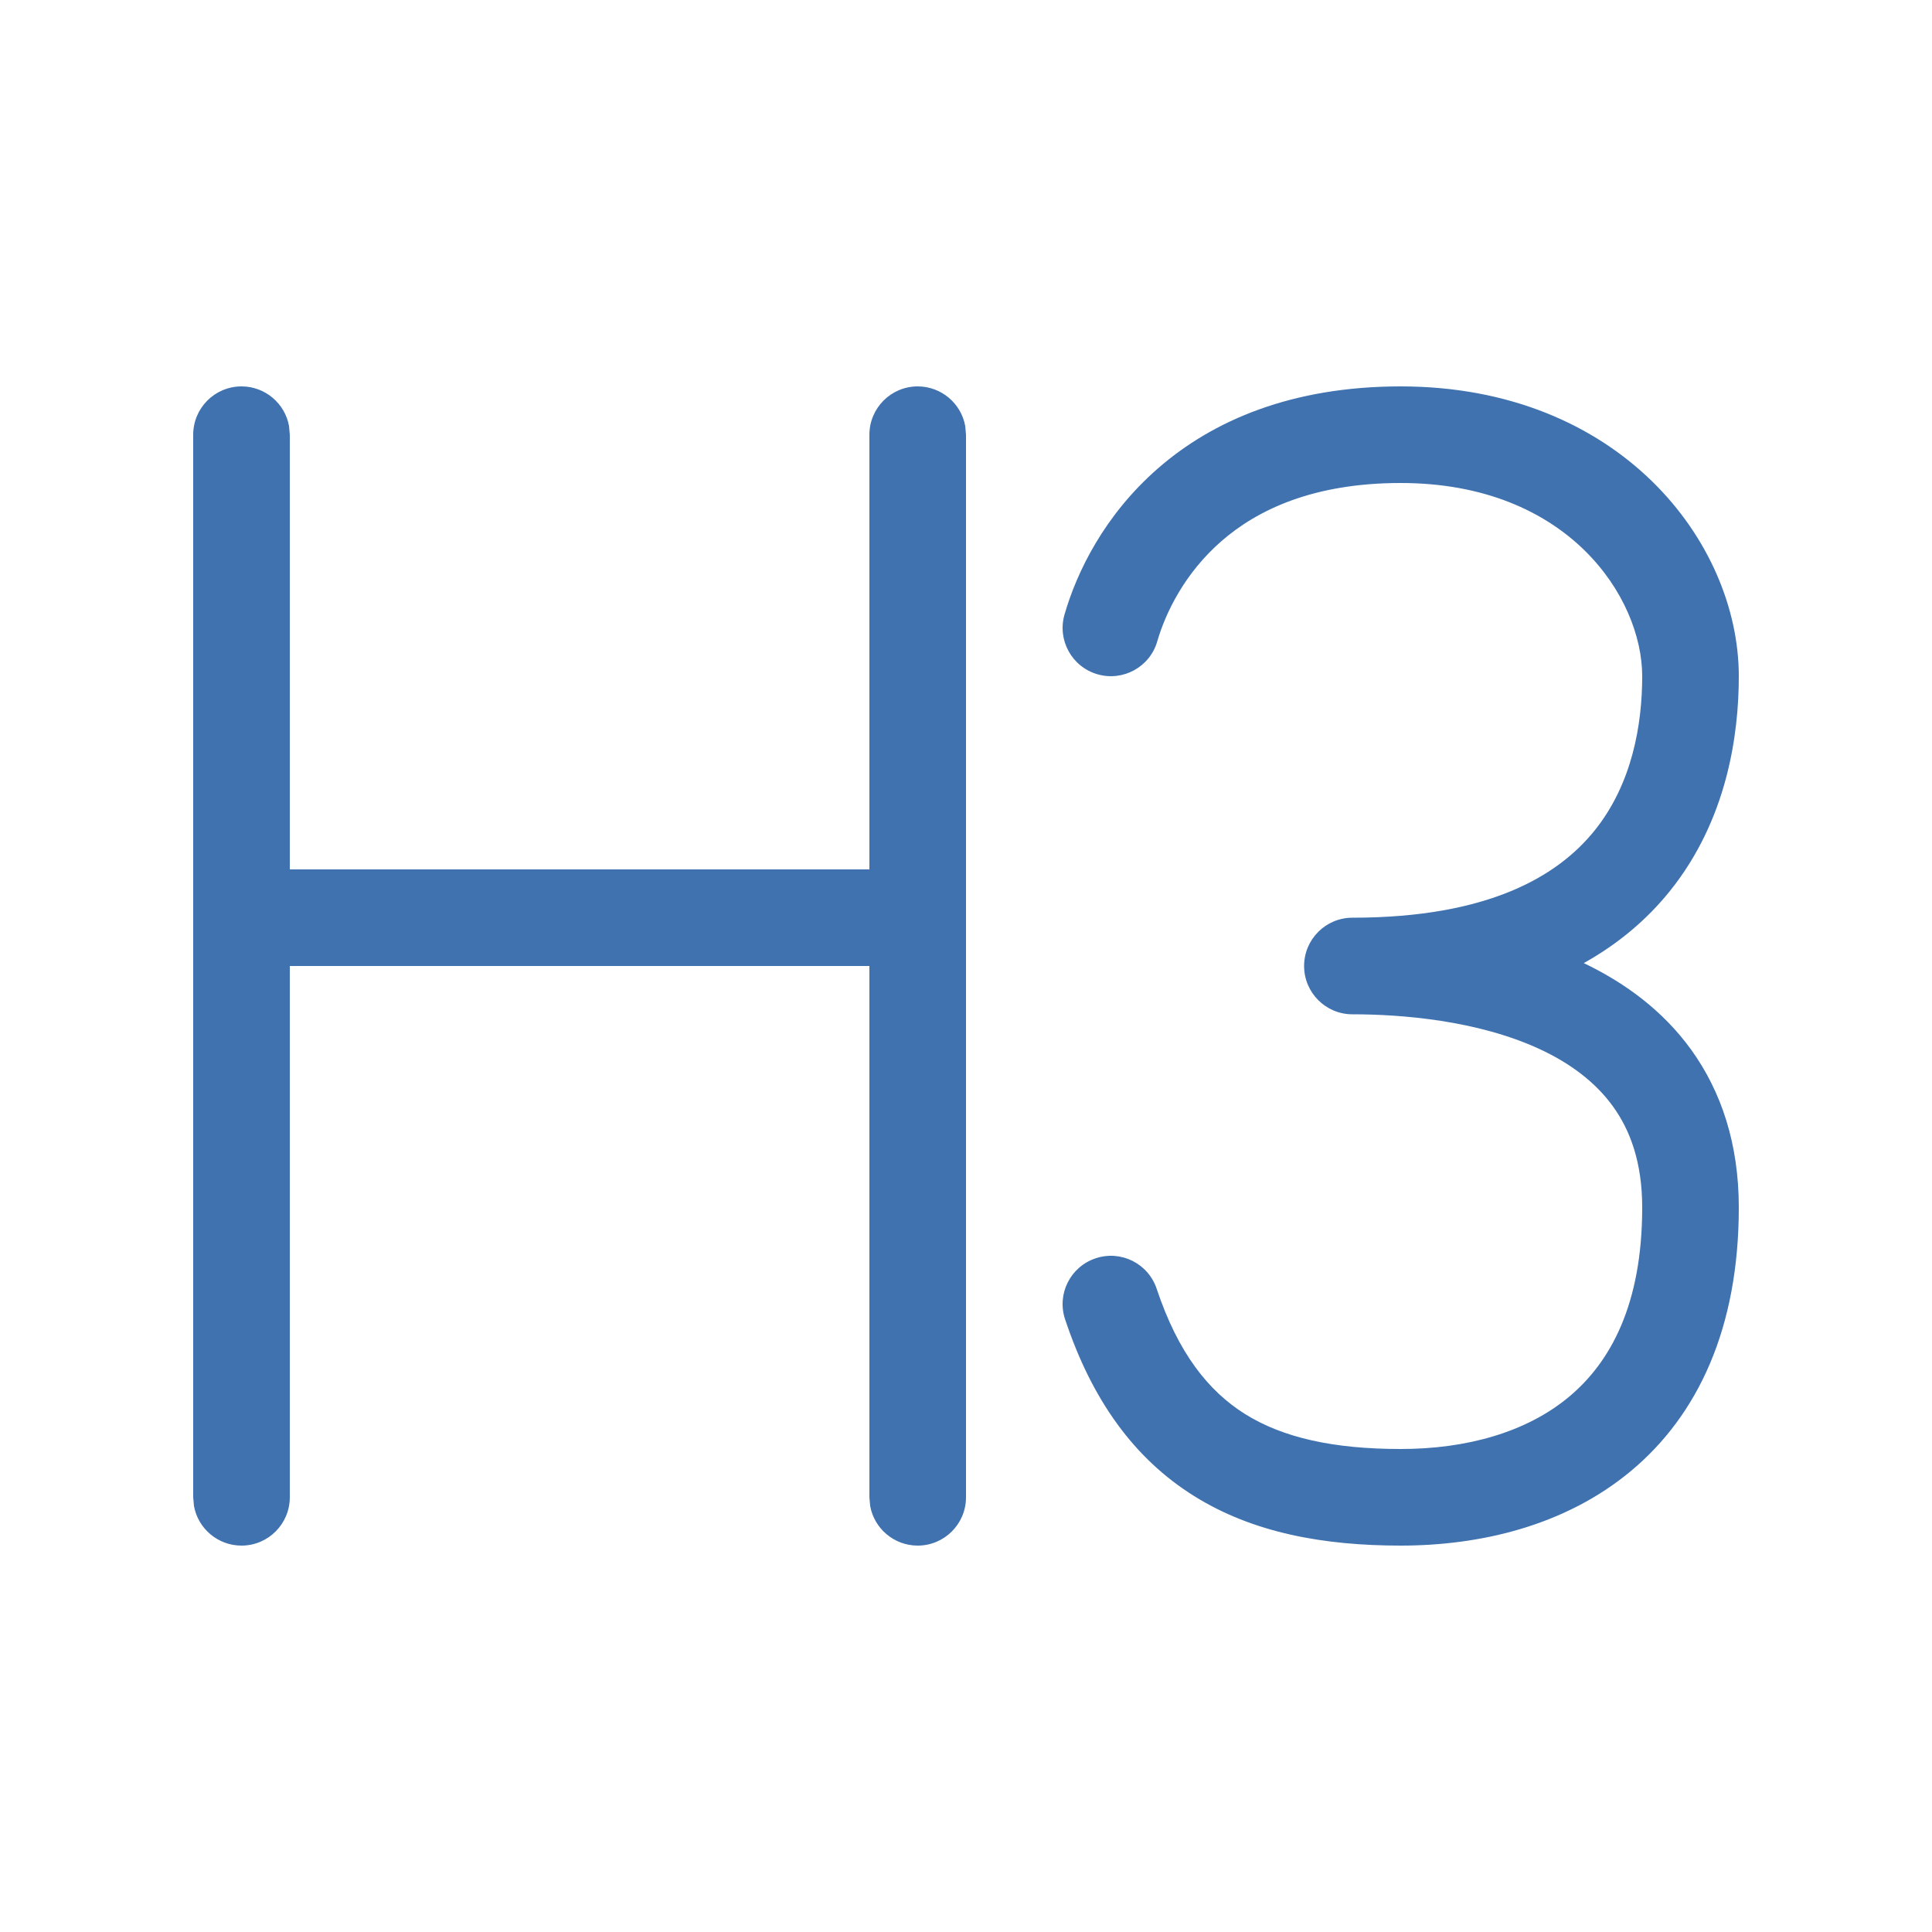 <?xml version="1.0" encoding="UTF-8"?>
<svg width="24" height="24" viewBox="0 0 20 20" version="1.1" xmlns="http://www.w3.org/2000/svg" xmlns:xlink="http://www.w3.org/1999/xlink">
    <!-- Uploaded to: SVG Repo, www.svgrepo.com, Generator: SVG Repo Mixer Tools -->
    <title>ic_fluent_text_header_3_20_regular</title>
    <desc>Created with Sketch.</desc>
    <g id="🔍-System-Icons" stroke="none" stroke-width="1" fill="none" fill-rule="evenodd">
        <g id="ic_fluent_text_header_3_20_regular" fill="#3F72AF" fill-rule="nonzero">
            <path d="M9.5,4 C9.745,4 9.95,4.177 9.992,4.41 L10,4.5 L10,15.5 C10,15.776 9.776,16 9.5,16 C9.255,16 9.05,15.823 9.008,15.59 L9,15.5 L9,10 L3,10 L3,15.5 C3,15.776 2.776,16 2.5,16 C2.255,16 2.05,15.823 2.008,15.59 L2,15.5 L2,4.5 C2,4.224 2.224,4 2.5,4 C2.745,4 2.95,4.177 2.992,4.41 L3,4.5 L3,9 L9,9 L9,4.5 C9,4.224 9.224,4 9.5,4 Z M14.5,4 C16.764,4 18,5.612 18,7 C18,7.604 17.88,8.487 17.285,9.226 C17.053,9.514 16.759,9.767 16.395,9.97 C16.809,10.168 17.209,10.453 17.508,10.868 C17.819,11.3 18,11.841 18,12.5 C18,13.745 17.579,14.648 16.883,15.228 C16.202,15.795 15.324,16 14.5,16 C13.701,16 12.97,15.868 12.36,15.486 C11.74,15.099 11.303,14.491 11.026,13.658 C10.938,13.396 11.08,13.113 11.342,13.026 C11.604,12.938 11.887,13.08 11.974,13.342 C12.197,14.009 12.51,14.401 12.89,14.639 C13.28,14.882 13.8,15 14.5,15 C15.176,15 15.798,14.83 16.242,14.46 C16.671,14.102 17,13.505 17,12.5 C17,12.034 16.876,11.7 16.697,11.453 C16.514,11.2 16.253,11.006 15.938,10.86 C15.294,10.562 14.507,10.5 14,10.5 C13.724,10.5 13.5,10.276 13.5,10 C13.5,9.724 13.724,9.5 14,9.5 C15.418,9.5 16.131,9.064 16.506,8.599 C16.898,8.113 17,7.496 17,7 C17,6.188 16.236,5 14.5,5 C13.594,5 13.016,5.278 12.644,5.602 C12.263,5.934 12.066,6.343 11.98,6.639 C11.904,6.904 11.626,7.057 11.361,6.98 C11.096,6.904 10.943,6.626 11.02,6.361 C11.146,5.924 11.431,5.333 11.988,4.848 C12.553,4.355 13.369,4 14.5,4 Z" id="🎨-Color">

</path>
        </g>
    </g>
</svg>